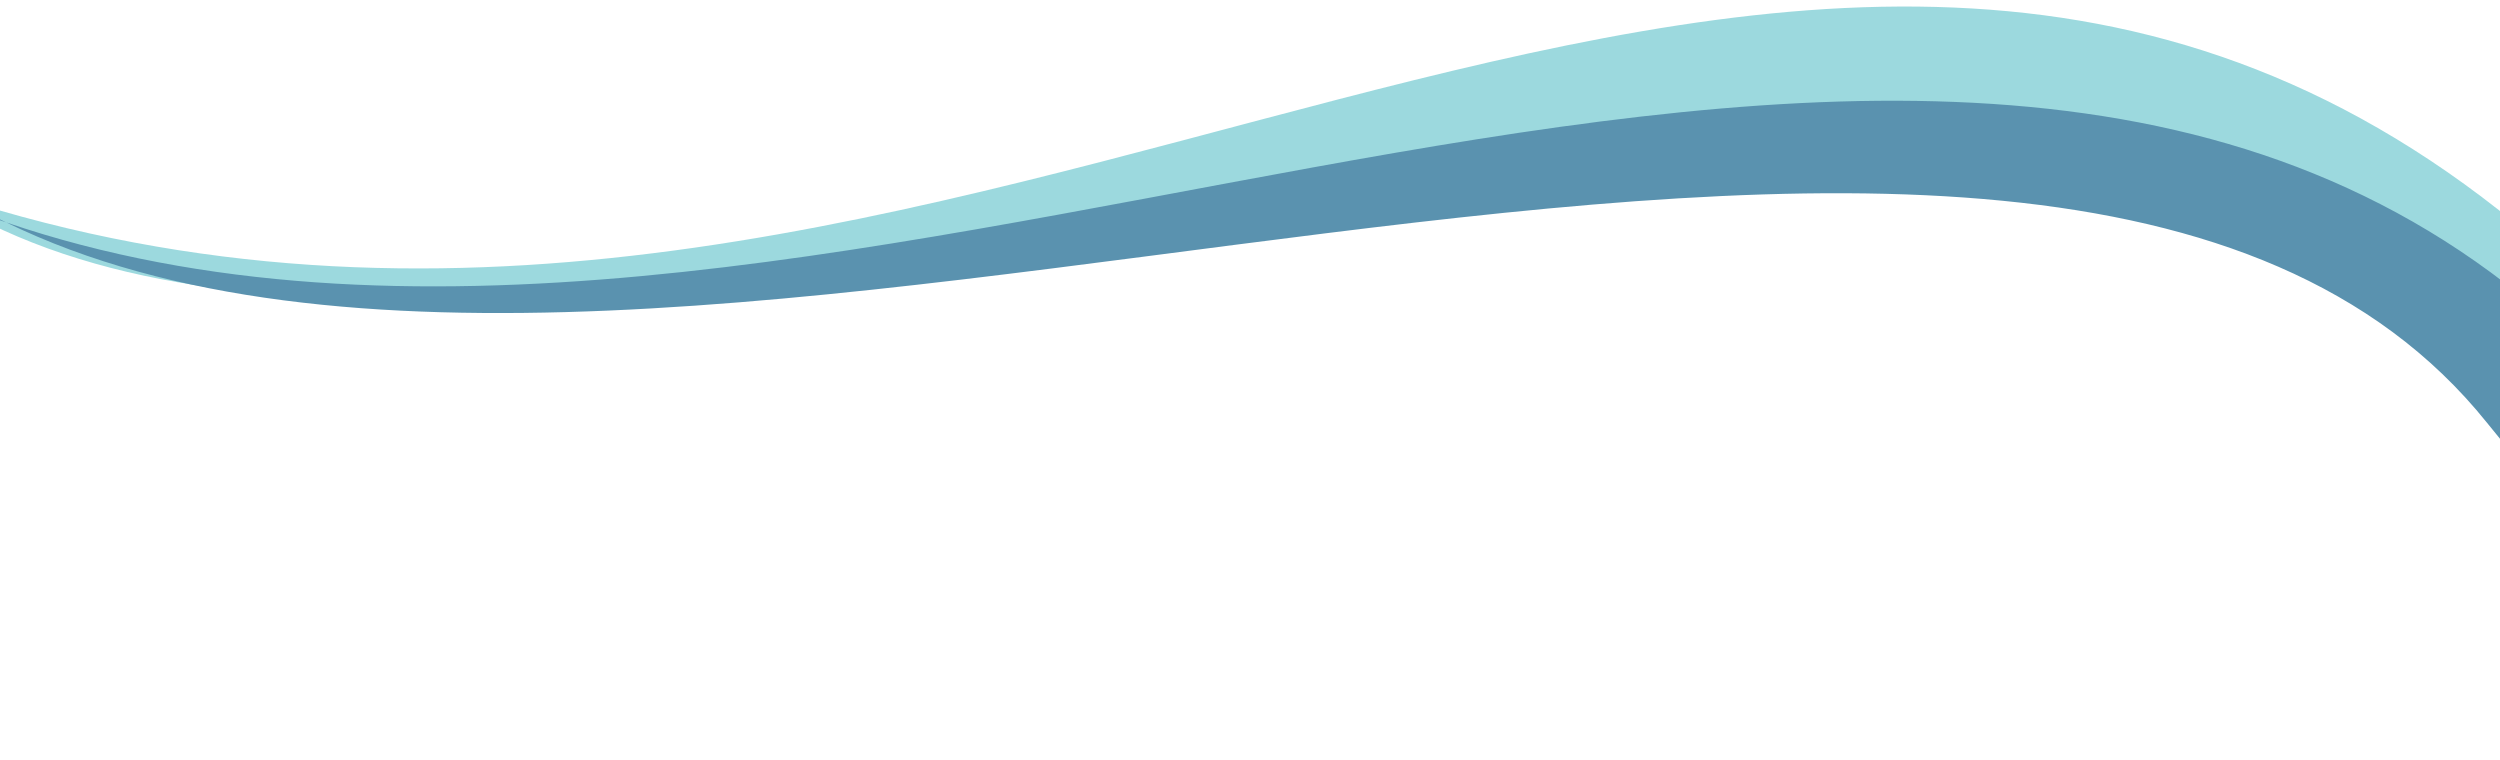 <svg width="1440" height="438" viewBox="0 0 1440 438" fill="none" xmlns="http://www.w3.org/2000/svg">
<path d="M-0.533 121.132C556.467 282.632 1017.97 -210.368 1439.47 121.132C1860.97 452.632 1739.97 455.132 1439.47 173.132C1138.97 -108.868 341.967 300.132 -6.533 128.632C-355.033 -42.868 -557.533 -40.368 -0.533 121.132Z" fill="#9CD9DE"/>
<path d="M3.571 128.105C461.571 284.106 1071.07 -123.895 1443.57 163.605C1816.07 451.105 1691 565.5 1432.5 243.5C1174 -78.5 382.571 313.105 3.571 128.105C-375.429 -56.895 -454.429 -27.895 3.571 128.105Z" fill="#5A92AF"/>
</svg>
